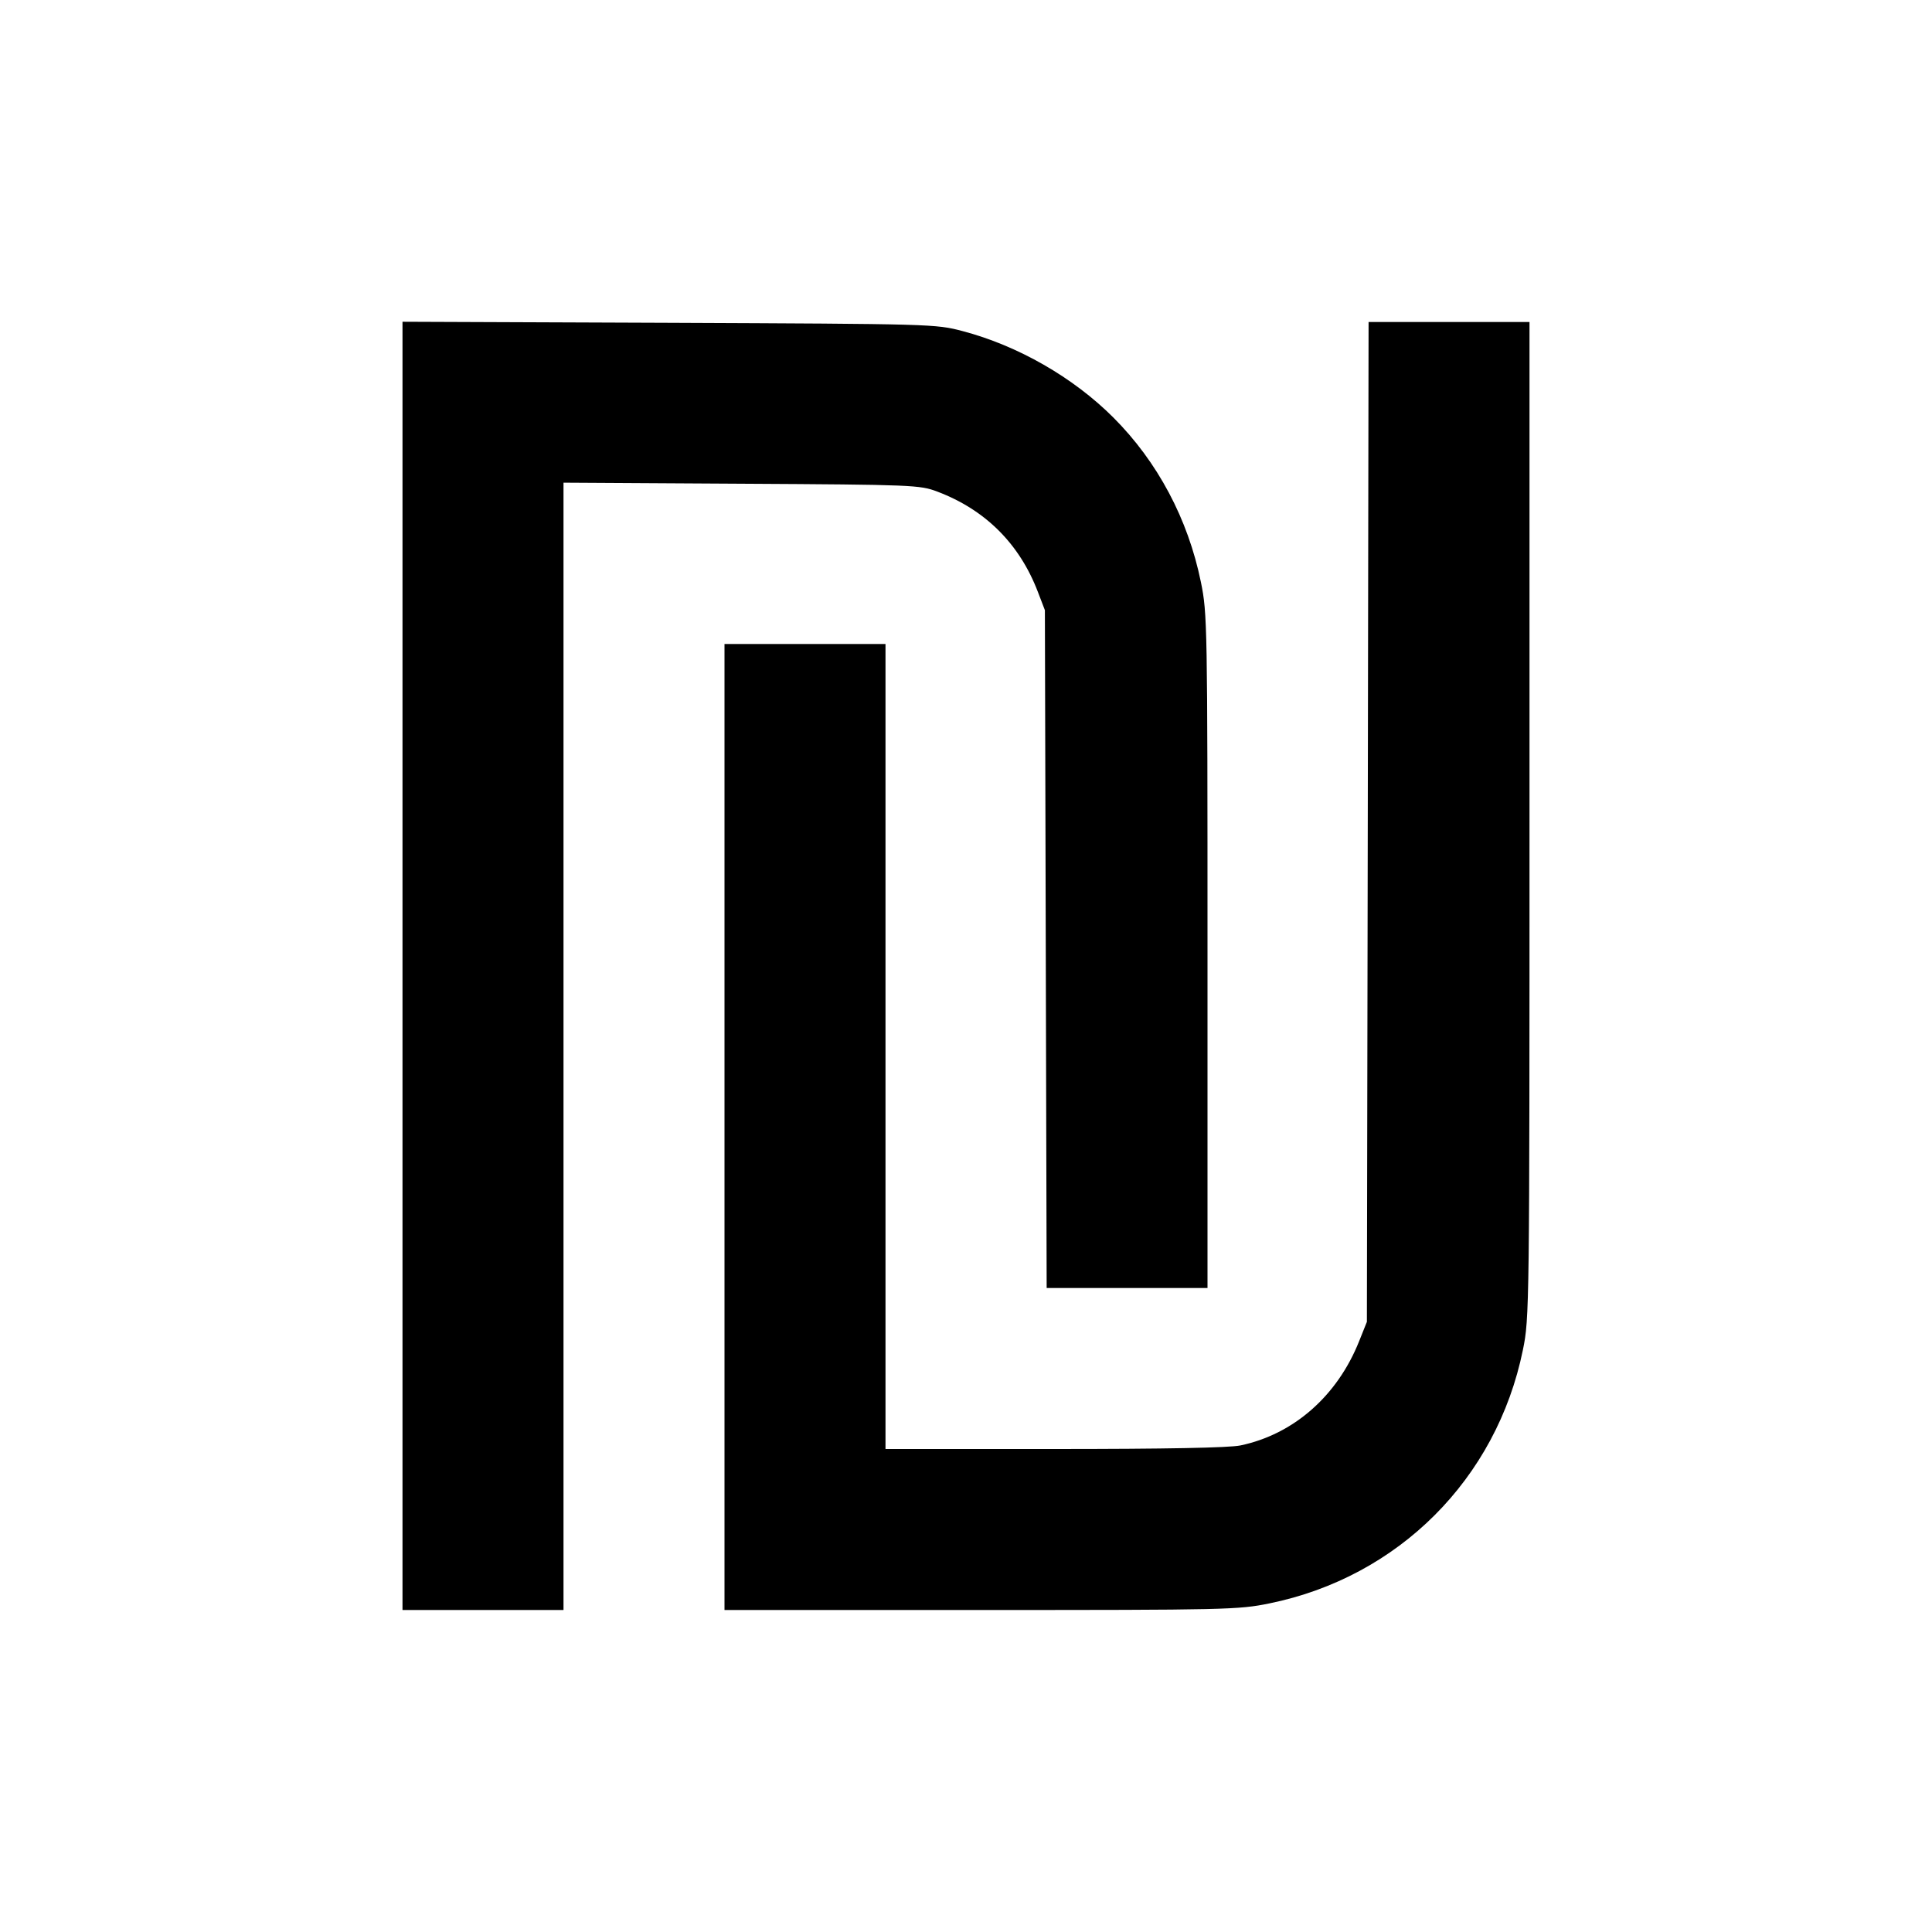 <svg viewBox="0 0 24 24" xmlns="http://www.w3.org/2000/svg"><path d="M5.000 11.998 L 5.000 20.000 6.000 20.000 L 7.000 20.000 7.000 12.998 L 7.000 5.996 9.210 6.009 C 11.350 6.021,11.427 6.025,11.644 6.107 C 12.241 6.333,12.665 6.756,12.893 7.353 L 12.980 7.580 12.991 11.790 L 13.002 16.000 14.001 16.000 L 15.000 16.000 15.000 11.816 C 15.000 7.760,14.998 7.620,14.918 7.231 C 14.758 6.447,14.380 5.736,13.829 5.185 C 13.331 4.688,12.647 4.295,11.958 4.113 C 11.623 4.025,11.588 4.024,8.310 4.010 L 5.000 3.997 5.000 11.998 M16.991 10.210 L 16.980 16.420 16.884 16.660 C 16.613 17.341,16.069 17.818,15.408 17.956 C 15.269 17.985,14.475 18.000,13.098 18.000 L 11.000 18.000 11.000 13.000 L 11.000 8.000 10.000 8.000 L 9.000 8.000 9.000 14.000 L 9.000 20.000 12.184 20.000 C 15.233 20.000,15.384 19.997,15.769 19.918 C 17.372 19.591,18.591 18.372,18.918 16.769 C 18.999 16.375,19.000 16.255,19.000 10.184 L 19.000 4.000 18.001 4.000 L 17.001 4.000 16.991 10.210 " stroke="none" fill-rule="evenodd" fill="black"></path></svg>